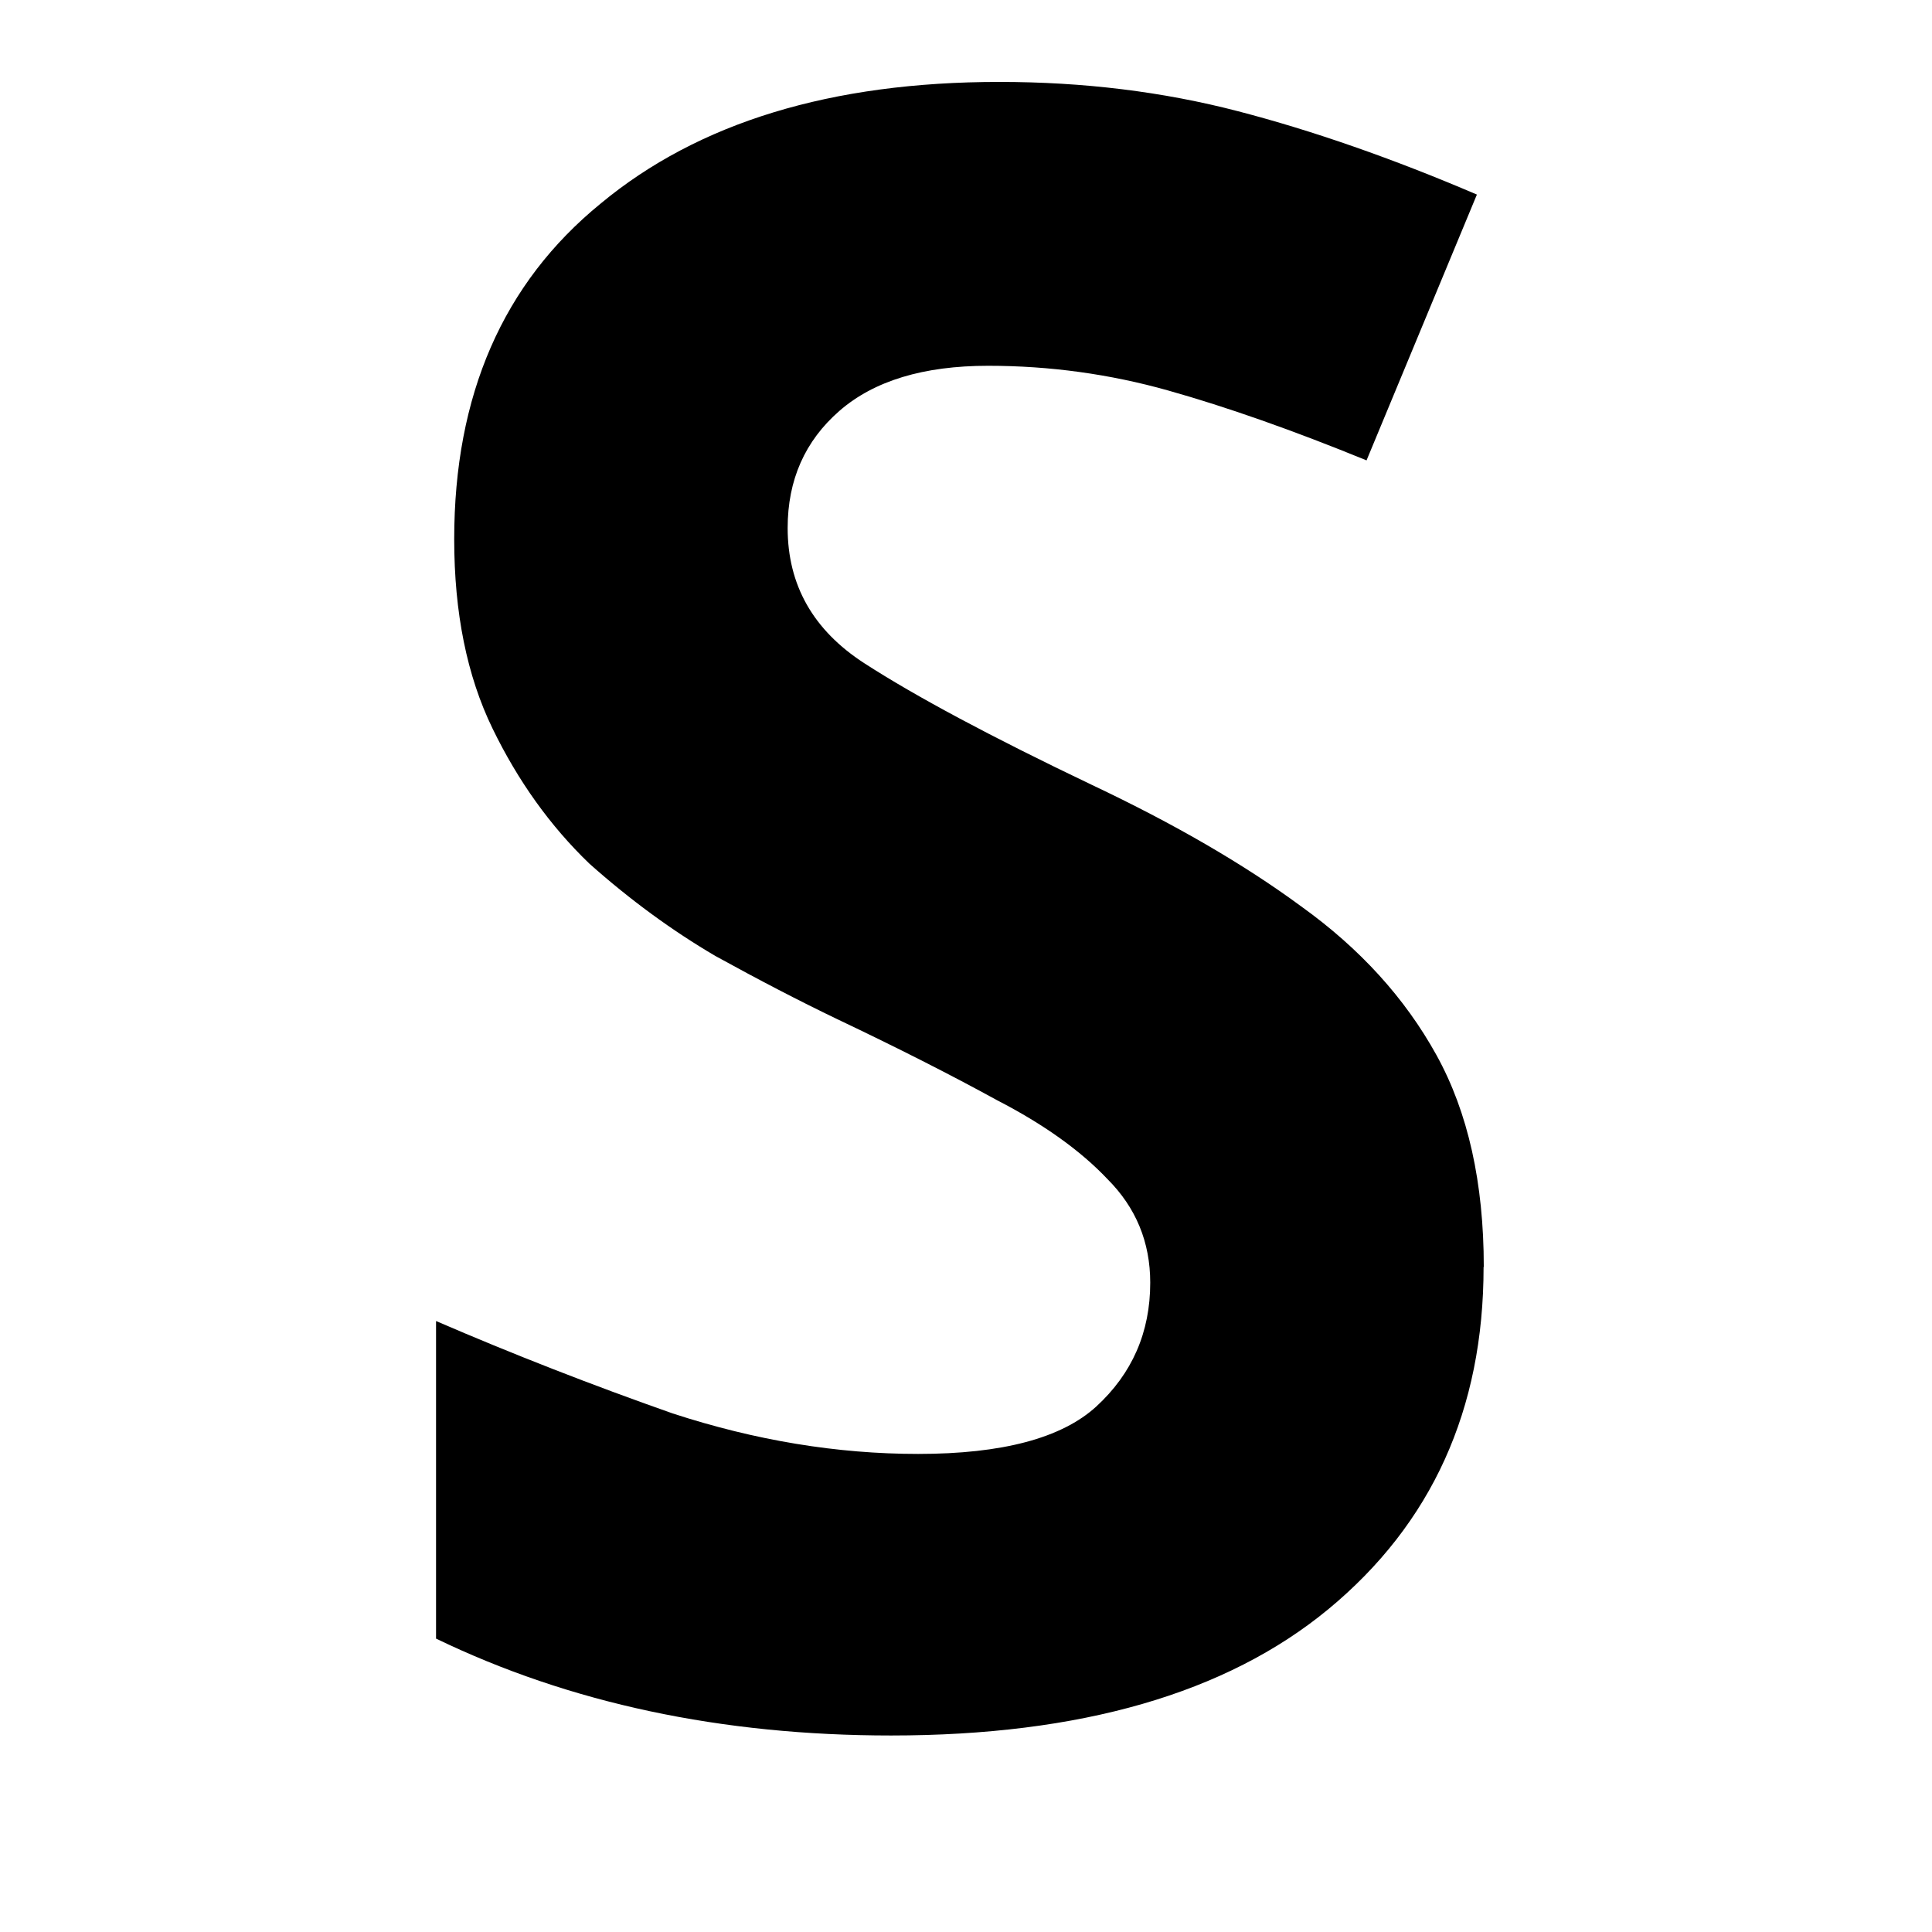 <?xml version="1.0" encoding="UTF-8" standalone="no"?>
<!-- Created with Inkscape (http://www.inkscape.org/) -->

<svg
   width="128"
   height="128"
   viewBox="0 0 33.867 33.867"
   version="1.1"
   id="svg5"
   inkscape:version="1.2.1 (9c6d41e410, 2022-07-14)"
   sodipodi:docname="sulfur.svg"
   xmlns:inkscape="http://www.inkscape.org/namespaces/inkscape"
   xmlns:sodipodi="http://sodipodi.sourceforge.net/DTD/sodipodi-0.dtd"
   xmlns="http://www.w3.org/2000/svg"
   xmlns:svg="http://www.w3.org/2000/svg">
  <sodipodi:namedview
     id="namedview7"
     pagecolor="#ffffff"
     bordercolor="#000000"
     borderopacity="0.25"
     inkscape:showpageshadow="2"
     inkscape:pageopacity="0.0"
     inkscape:pagecheckerboard="0"
     inkscape:deskcolor="#d1d1d1"
     inkscape:document-units="px"
     showgrid="false"
     showguides="true"
     inkscape:zoom="5.9651515"
     inkscape:cx="67.894336"
     inkscape:cy="69.067818"
     inkscape:window-width="1920"
     inkscape:window-height="1017"
     inkscape:window-x="1912"
     inkscape:window-y="-8"
     inkscape:window-maximized="1"
     inkscape:current-layer="layer2">
    <sodipodi:guide
       position="16.411,17.943"
       orientation="1,0"
       id="guide274"
       inkscape:locked="false" />
    <sodipodi:guide
       position="-1.242,17.411"
       orientation="0,-1"
       id="guide276"
       inkscape:locked="false" />
  </sodipodi:namedview>
  <defs
     id="defs2" />
  <g
     inkscape:groupmode="layer"
     id="layer2"
     inkscape:label="Layer 2"
     style="display:inline">
    <g
       aria-label="S"
       id="text114"
       style="font-size:22.578px;stroke-width:0.265"
       transform="matrix(1.749,0,0,1.749,-12.615,-11.942)">
      <path
         d="m 22.082,19.526 q 0,2.145 -1.558,3.432 -1.535,1.264 -4.38,1.264 -2.551,0 -4.561,-0.971 v -3.183 q 1.151,0.497 2.371,0.926 1.242,0.406 2.461,0.406 1.264,0 1.784,-0.474 0.542,-0.497 0.542,-1.242 0,-0.61 -0.429,-1.039 -0.406,-0.429 -1.106,-0.79 -0.7,-0.384 -1.603,-0.813 -0.564,-0.271 -1.219,-0.632 -0.655,-0.384 -1.264,-0.926 -0.587,-0.564 -0.971,-1.355 -0.384,-0.79 -0.384,-1.897 0,-2.167 1.468,-3.364 1.468,-1.219 3.996,-1.219 1.264,0 2.393,0.294 1.129,0.294 2.393,0.835 l -1.106,2.664 q -1.106,-0.452 -1.987,-0.7 -0.881,-0.248 -1.806,-0.248 -0.971,0 -1.49,0.452 -0.519,0.452 -0.519,1.174 0,0.858 0.768,1.355 0.768,0.497 2.28,1.219 1.242,0.587 2.1,1.219 0.881,0.632 1.355,1.49 0.474,0.858 0.474,2.122 z"
         style="font-weight:bold;-inkscape-font-specification:'sans-serif Bold';text-align:center;text-anchor:middle"
         id="path168" />
    </g>
  </g>
</svg>
